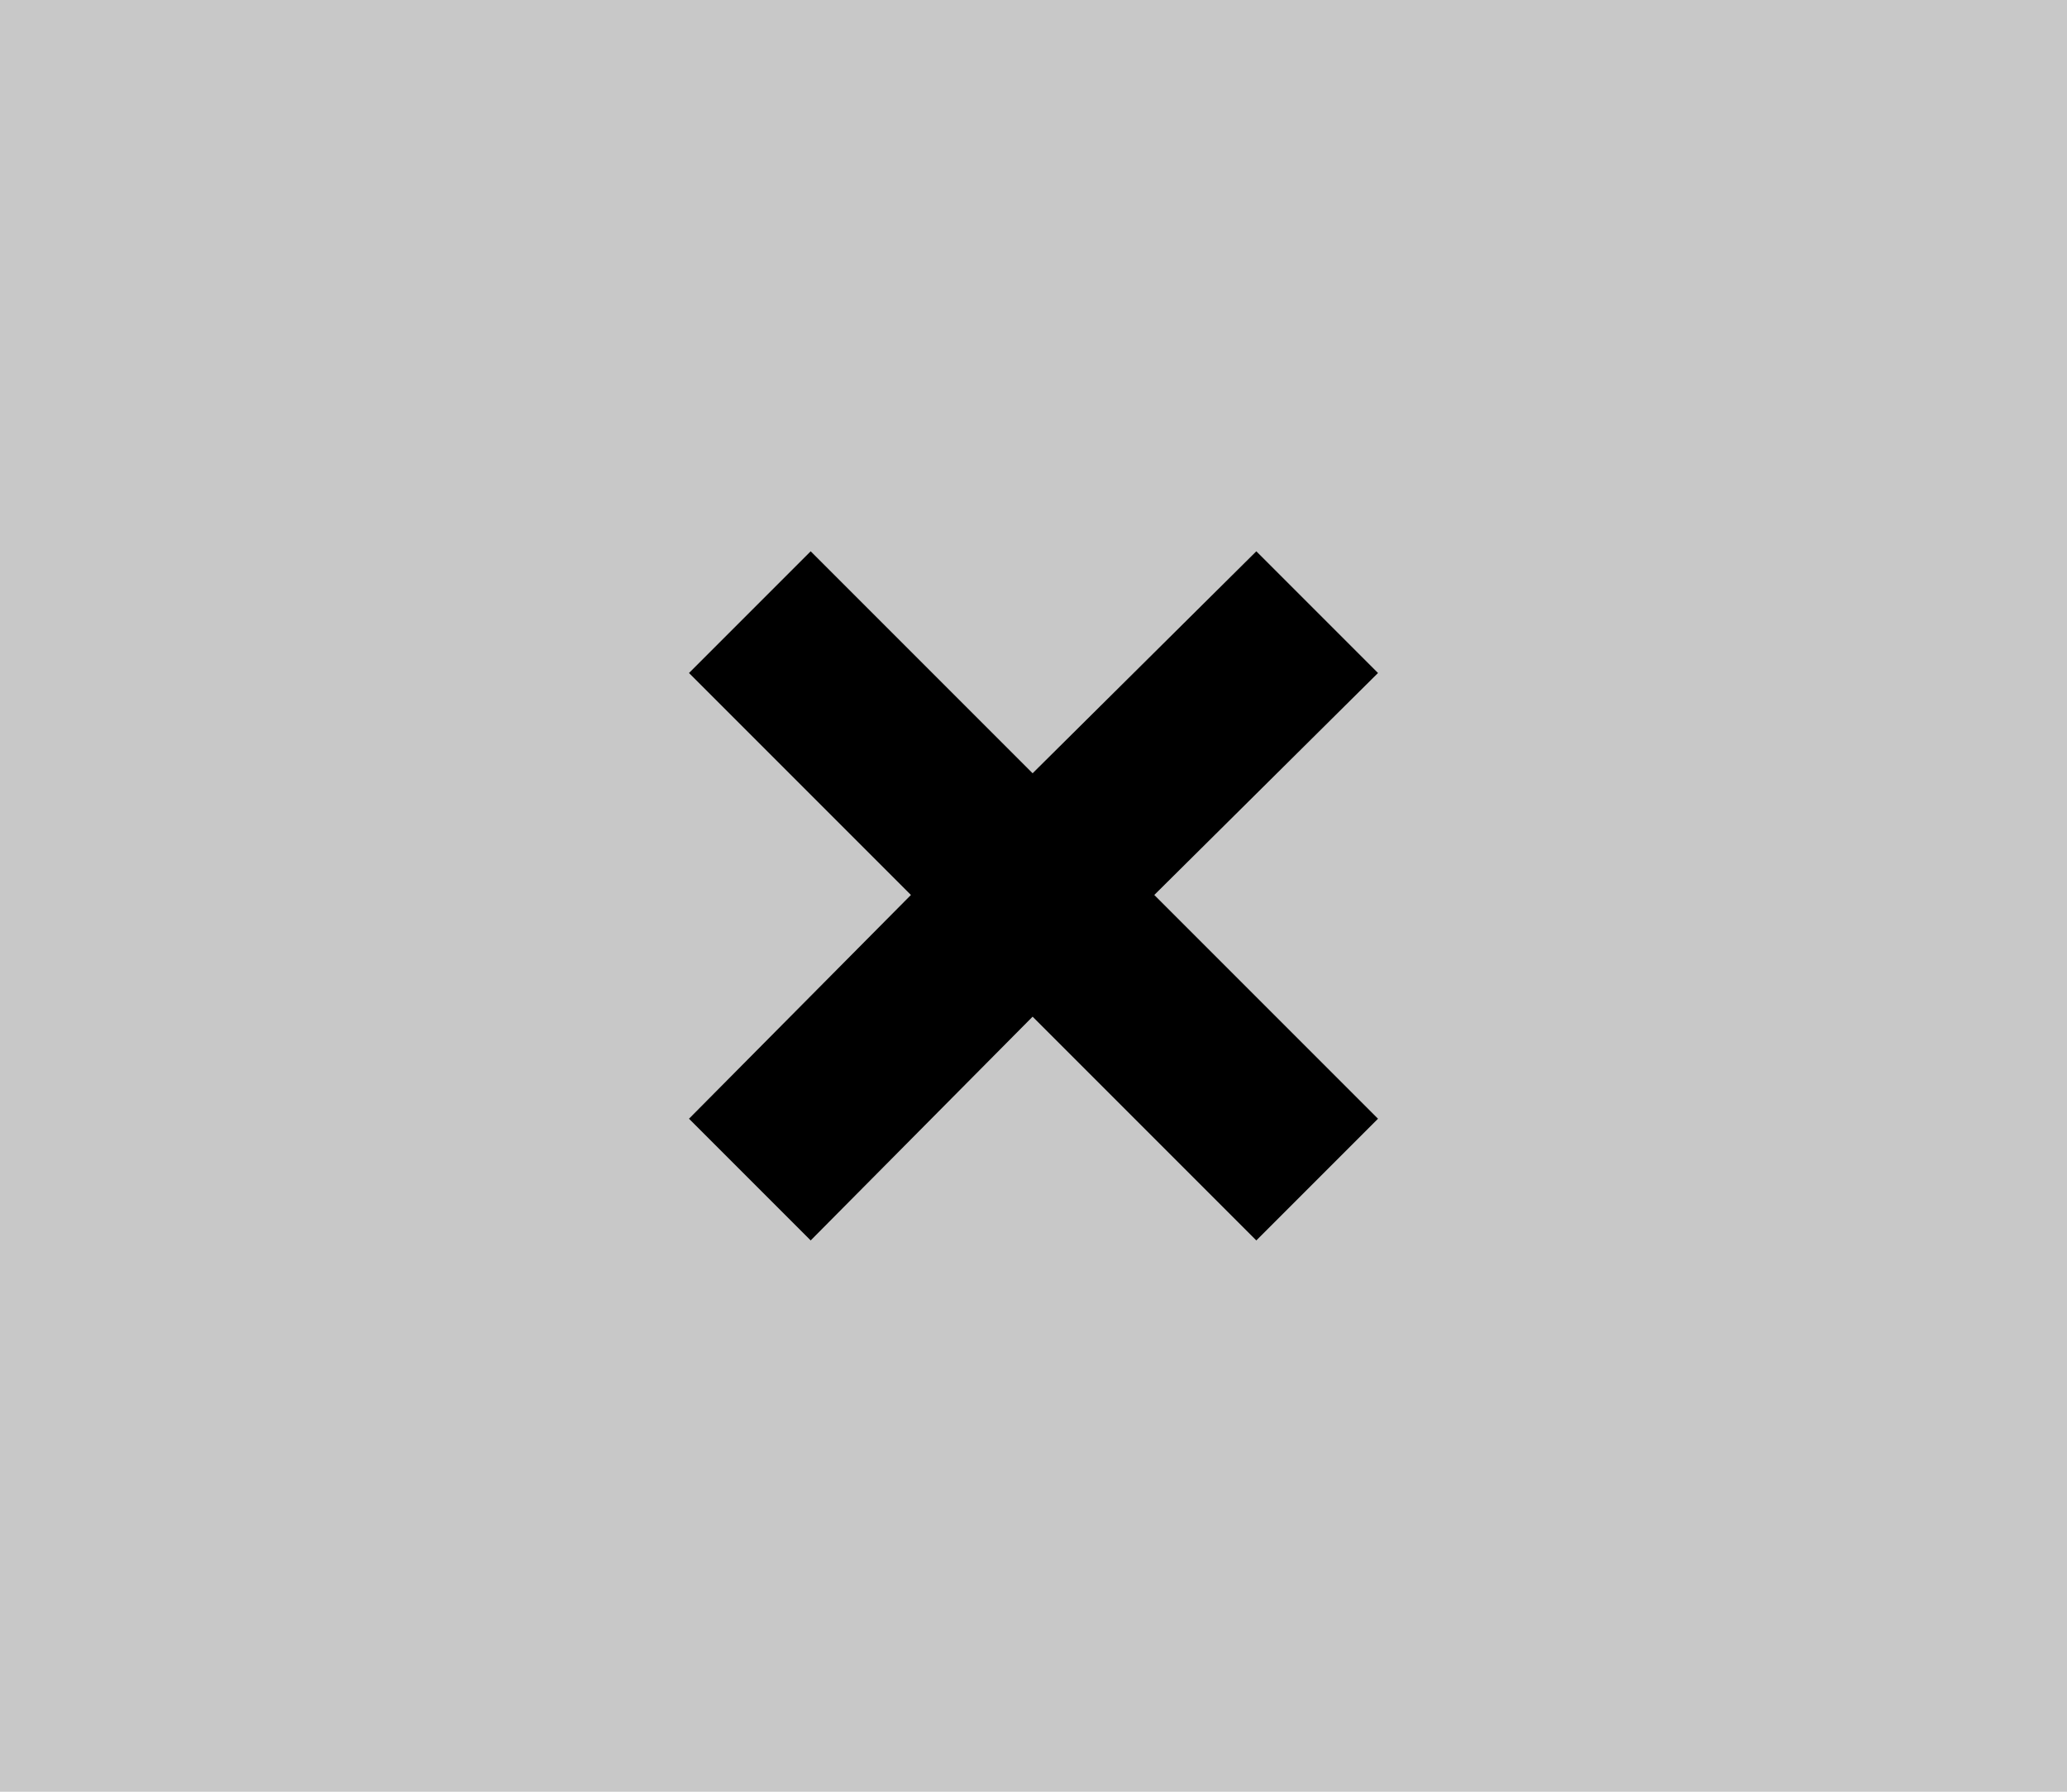 <svg xmlns="http://www.w3.org/2000/svg" width="30" height="26">
    <g>
        <title>Close</title>
        <path class="bg" fill="#c8c8c8" d="M0 0h30v26h-30z"/>
        <path class="fg" d="M11.766 8l-1.766 1.766 3.221 3.221-3.221 3.247 1.766 1.766 3.221-3.247 3.247 3.247 1.766-1.766-3.247-3.247 3.247-3.221-1.766-1.766-3.247 3.221-3.221-3.221z"/>
        <path class="click" fill-opacity="0.0" d="M0 0h30v26h-30z"/>
    </g>
</svg>
